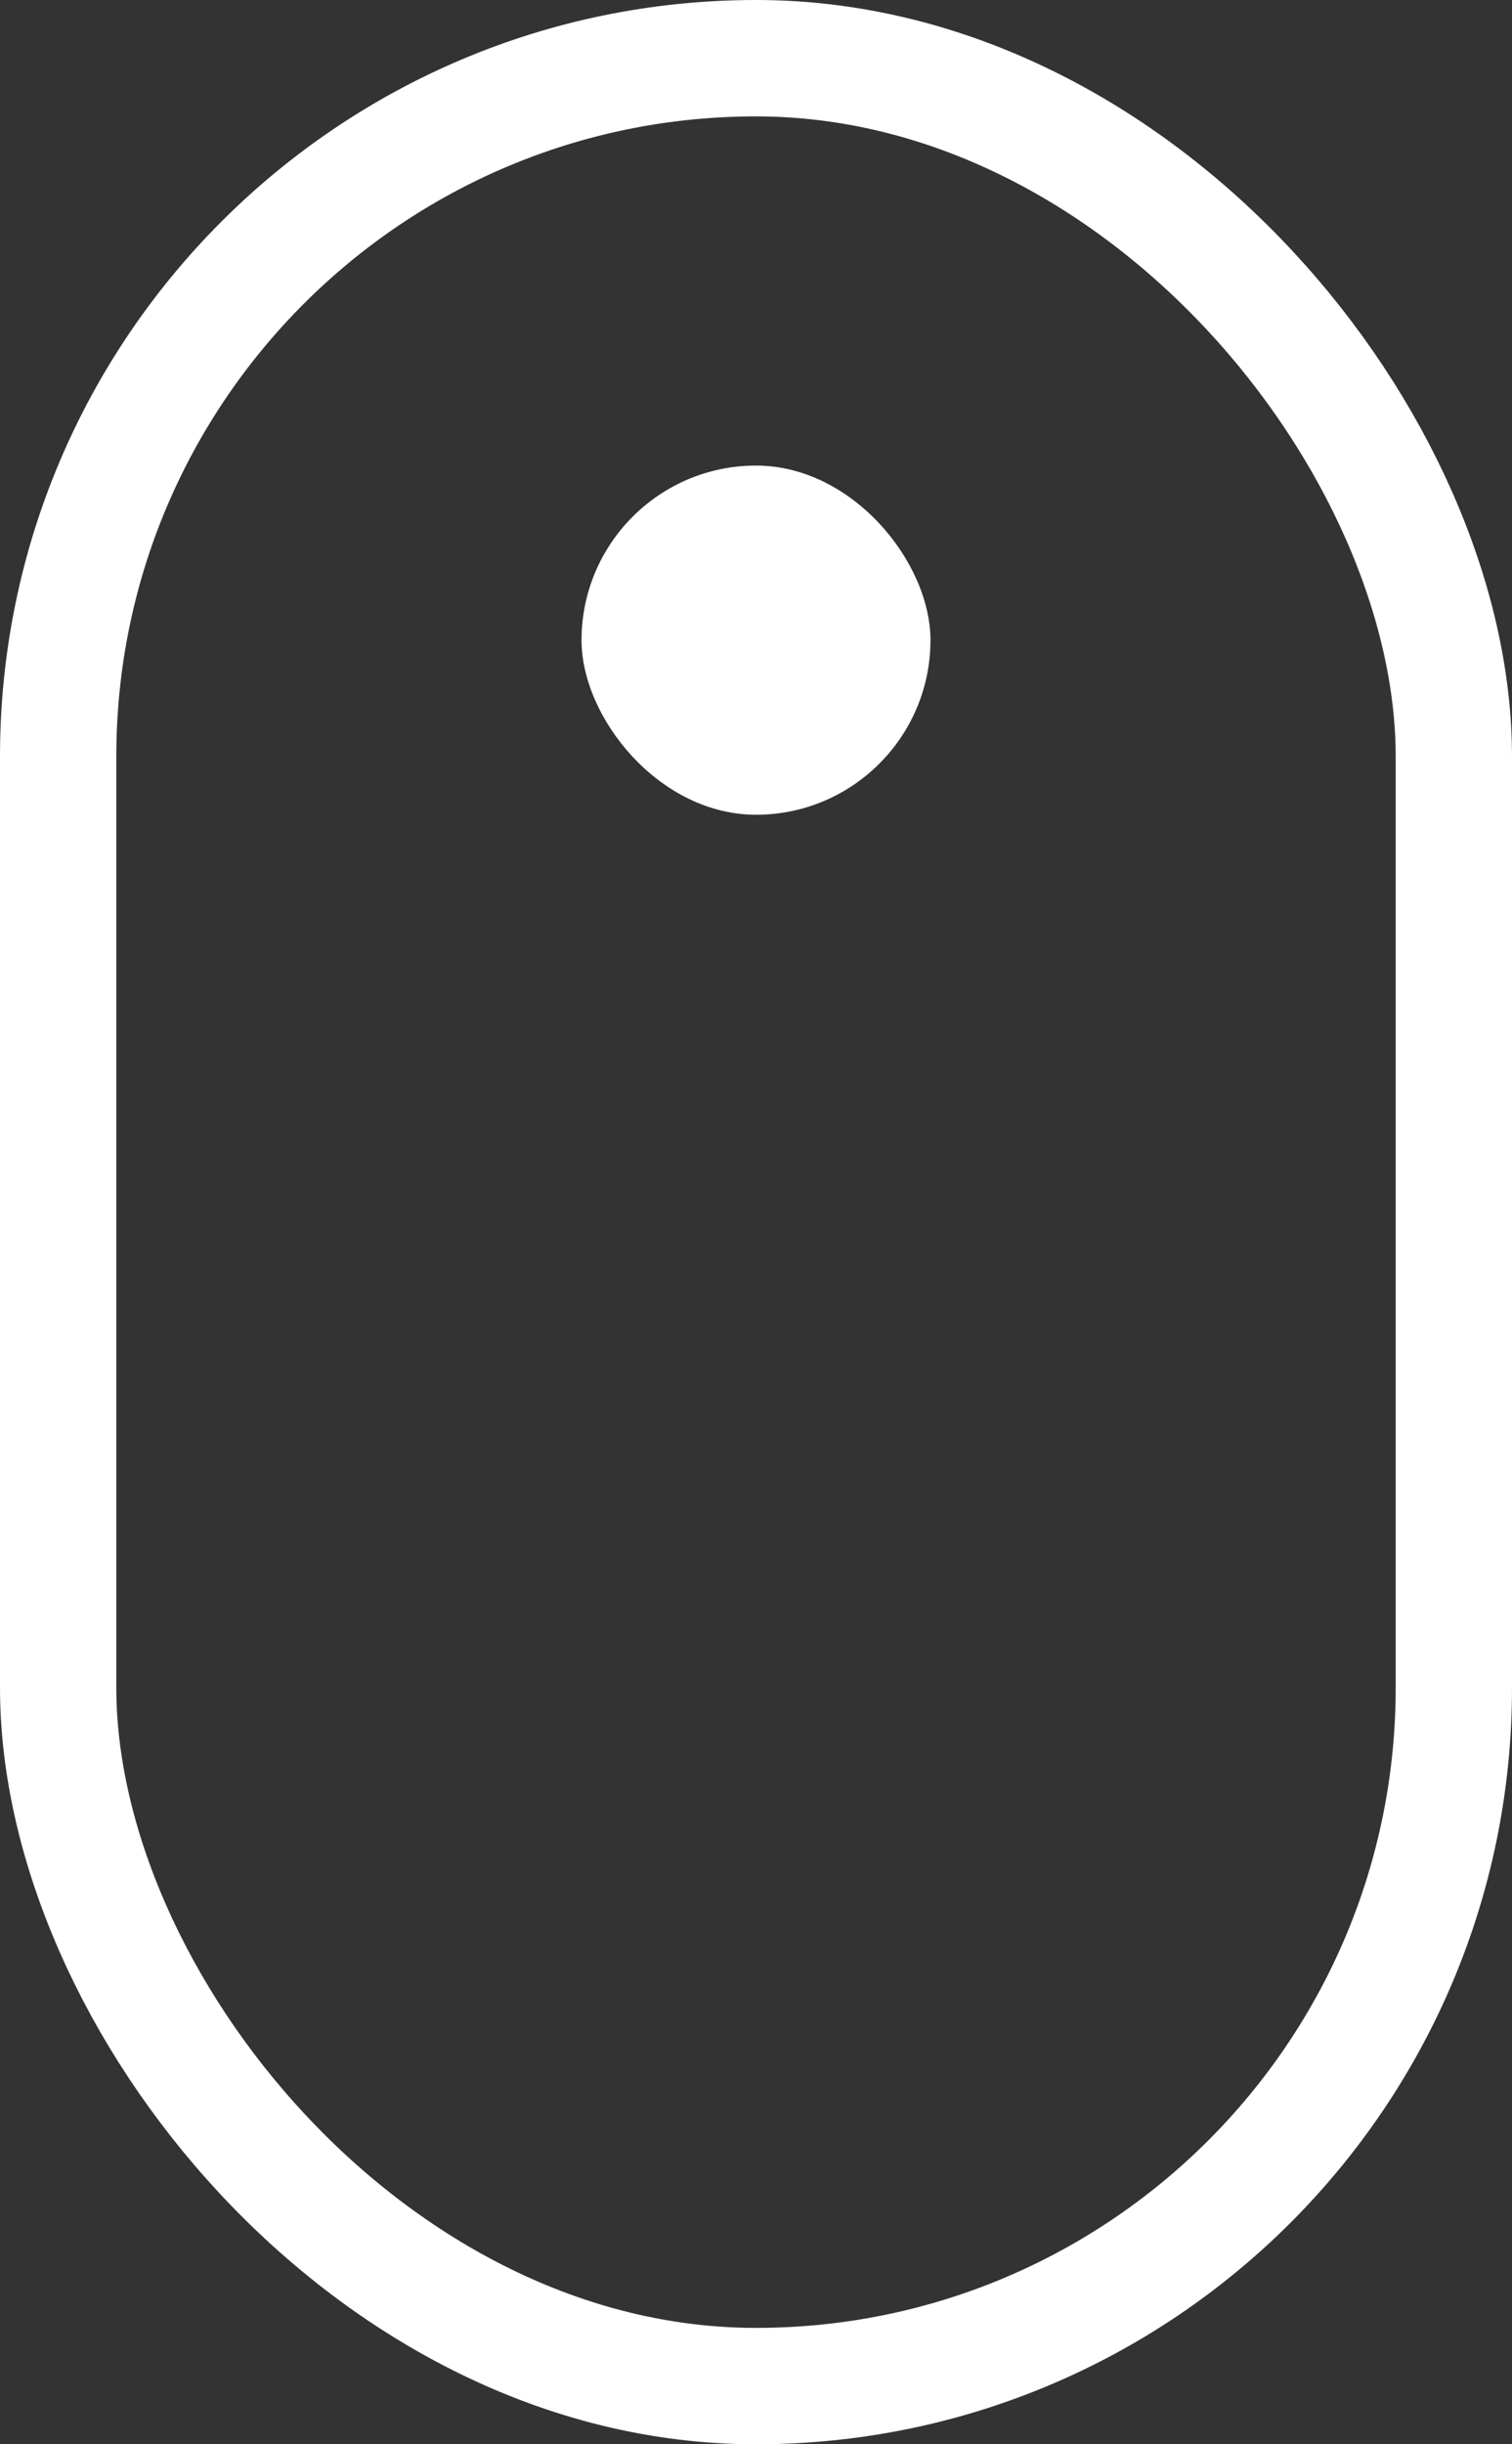 <svg width="13" height="21" viewBox="0 0 13 21" fill="none" xmlns="http://www.w3.org/2000/svg">
<rect x="0" y="0" width="13" height="21" fill="#333333" stroke="none"/>
<rect x="0.5" y="0.5" width="12" height="20" rx="6" stroke="white"/>
<rect x="5" y="4" width="3" height="3" rx="1.5" fill="white"/>
</svg>
